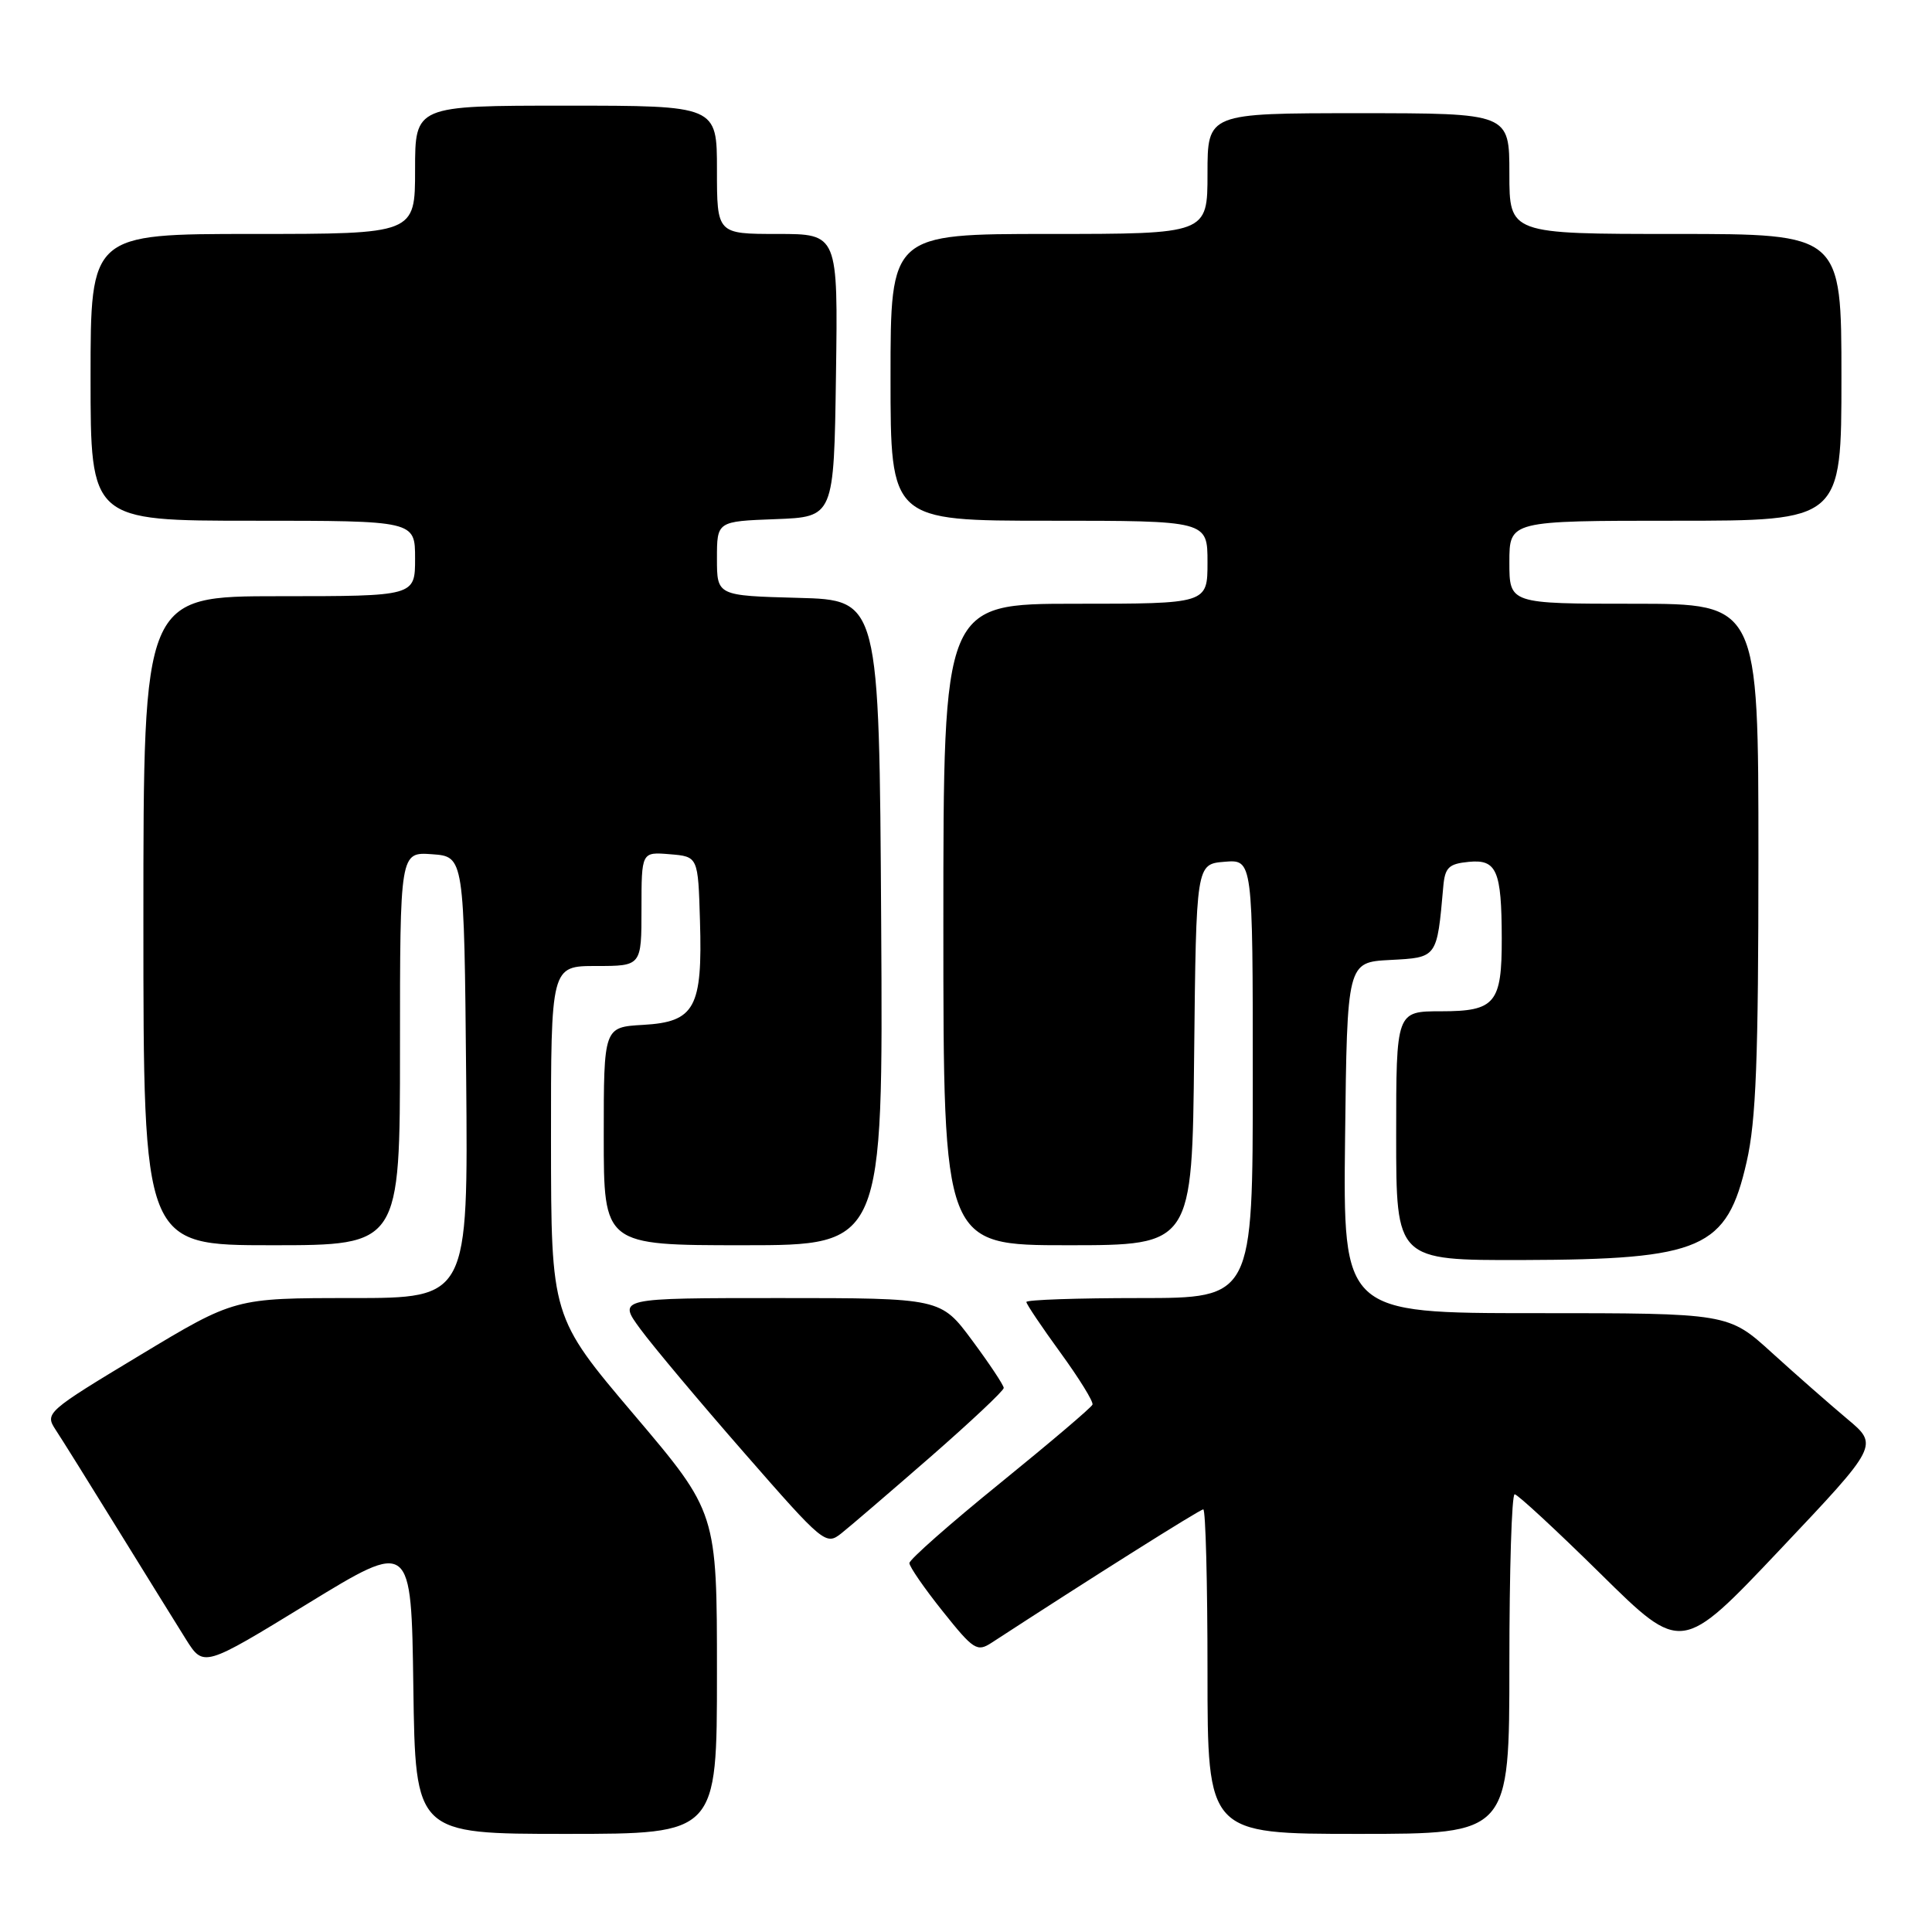 <?xml version="1.0" encoding="UTF-8" standalone="no"?>
<!DOCTYPE svg PUBLIC "-//W3C//DTD SVG 1.1//EN" "http://www.w3.org/Graphics/SVG/1.1/DTD/svg11.dtd" >
<svg xmlns="http://www.w3.org/2000/svg" xmlns:xlink="http://www.w3.org/1999/xlink" version="1.1" viewBox="0 0 256 256">
 <g >
 <path fill="currentColor"
d=" M 95.00 221.70 C 95.00 200.41 95.00 200.41 84.01 187.45 C 73.03 174.50 73.03 174.50 73.01 151.25 C 73.00 128.00 73.00 128.00 79.00 128.00 C 85.00 128.00 85.00 128.00 85.00 120.44 C 85.00 112.88 85.00 112.88 88.75 113.19 C 92.50 113.50 92.50 113.50 92.75 122.00 C 93.10 133.54 92.08 135.41 85.23 135.80 C 80.00 136.10 80.00 136.10 80.00 150.55 C 80.00 165.00 80.00 165.00 98.51 165.00 C 117.02 165.00 117.02 165.00 116.76 122.25 C 116.50 79.50 116.50 79.50 105.75 79.22 C 95.00 78.93 95.00 78.93 95.00 74.01 C 95.00 69.08 95.00 69.08 102.75 68.79 C 110.50 68.50 110.50 68.50 110.77 49.75 C 111.04 31.00 111.04 31.00 103.02 31.00 C 95.00 31.00 95.00 31.00 95.00 22.50 C 95.00 14.00 95.00 14.00 75.00 14.00 C 55.00 14.00 55.00 14.00 55.00 22.50 C 55.00 31.00 55.00 31.00 33.50 31.00 C 12.00 31.00 12.00 31.00 12.00 50.00 C 12.00 69.00 12.00 69.00 33.50 69.00 C 55.00 69.00 55.00 69.00 55.00 74.00 C 55.00 79.00 55.00 79.00 37.00 79.00 C 19.00 79.00 19.00 79.00 19.00 122.00 C 19.00 165.00 19.00 165.00 36.00 165.00 C 53.00 165.00 53.00 165.00 53.00 138.94 C 53.00 112.89 53.00 112.89 57.25 113.19 C 61.50 113.50 61.50 113.50 61.77 142.75 C 62.03 172.00 62.03 172.00 46.57 172.00 C 31.11 172.00 31.11 172.00 18.50 179.60 C 6.20 187.01 5.93 187.25 7.35 189.42 C 8.16 190.64 11.85 196.56 15.56 202.57 C 19.27 208.58 23.36 215.17 24.64 217.22 C 26.98 220.93 26.98 220.93 40.74 212.51 C 54.50 204.09 54.50 204.09 54.77 223.55 C 55.04 243.00 55.04 243.00 75.02 243.00 C 95.00 243.00 95.00 243.00 95.00 221.70 Z  M 200.00 220.50 C 200.00 208.12 200.31 198.00 200.70 198.00 C 201.08 198.00 206.21 202.75 212.11 208.56 C 222.82 219.12 222.82 219.12 235.88 205.31 C 248.94 191.50 248.94 191.50 244.75 188.00 C 242.45 186.07 237.97 182.14 234.79 179.25 C 229.02 174.00 229.02 174.00 203.49 174.00 C 177.96 174.00 177.96 174.00 178.23 150.75 C 178.50 127.50 178.50 127.50 184.21 127.20 C 190.47 126.87 190.40 126.97 191.24 117.50 C 191.46 114.94 191.96 114.46 194.62 114.20 C 198.32 113.84 198.97 115.33 198.99 124.32 C 199.01 132.94 198.13 134.00 190.96 134.00 C 185.00 134.00 185.00 134.00 185.00 150.50 C 185.00 167.00 185.00 167.00 201.75 166.96 C 225.58 166.89 228.82 165.47 231.44 153.95 C 232.69 148.49 233.00 140.32 233.00 113.55 C 233.00 80.00 233.00 80.00 216.50 80.00 C 200.00 80.00 200.00 80.00 200.00 74.50 C 200.00 69.00 200.00 69.00 222.00 69.00 C 244.00 69.00 244.00 69.00 244.00 50.00 C 244.00 31.00 244.00 31.00 222.00 31.00 C 200.00 31.00 200.00 31.00 200.00 23.00 C 200.00 15.00 200.00 15.00 180.00 15.00 C 160.00 15.00 160.00 15.00 160.00 23.00 C 160.00 31.00 160.00 31.00 139.00 31.00 C 118.00 31.00 118.00 31.00 118.00 50.00 C 118.00 69.00 118.00 69.00 139.00 69.00 C 160.00 69.00 160.00 69.00 160.00 74.50 C 160.00 80.00 160.00 80.00 142.50 80.00 C 125.00 80.00 125.00 80.00 125.00 122.50 C 125.00 165.00 125.00 165.00 141.48 165.00 C 157.97 165.00 157.97 165.00 158.23 139.75 C 158.50 114.50 158.50 114.50 162.25 114.19 C 166.00 113.88 166.00 113.88 166.00 142.94 C 166.00 172.00 166.00 172.00 151.00 172.00 C 142.75 172.00 136.00 172.23 136.00 172.52 C 136.00 172.80 138.03 175.82 140.51 179.23 C 142.99 182.64 144.91 185.74 144.76 186.12 C 144.62 186.50 139.10 191.18 132.50 196.54 C 125.90 201.89 120.50 206.65 120.50 207.12 C 120.50 207.59 122.48 210.46 124.91 213.50 C 129.00 218.63 129.47 218.93 131.41 217.66 C 144.57 209.09 159.00 200.00 159.44 200.00 C 159.75 200.00 160.00 209.68 160.00 221.50 C 160.00 243.00 160.00 243.00 180.00 243.00 C 200.00 243.00 200.00 243.00 200.00 220.50 Z  M 123.30 193.04 C 128.63 188.38 133.00 184.28 133.00 183.91 C 133.00 183.55 131.12 180.72 128.83 177.63 C 124.66 172.00 124.66 172.00 103.25 172.00 C 81.83 172.00 81.83 172.00 84.87 176.13 C 86.54 178.40 92.74 185.79 98.65 192.55 C 109.13 204.55 109.44 204.80 111.49 203.17 C 112.65 202.25 117.96 197.69 123.30 193.04 Z "/>
</g>
</svg>